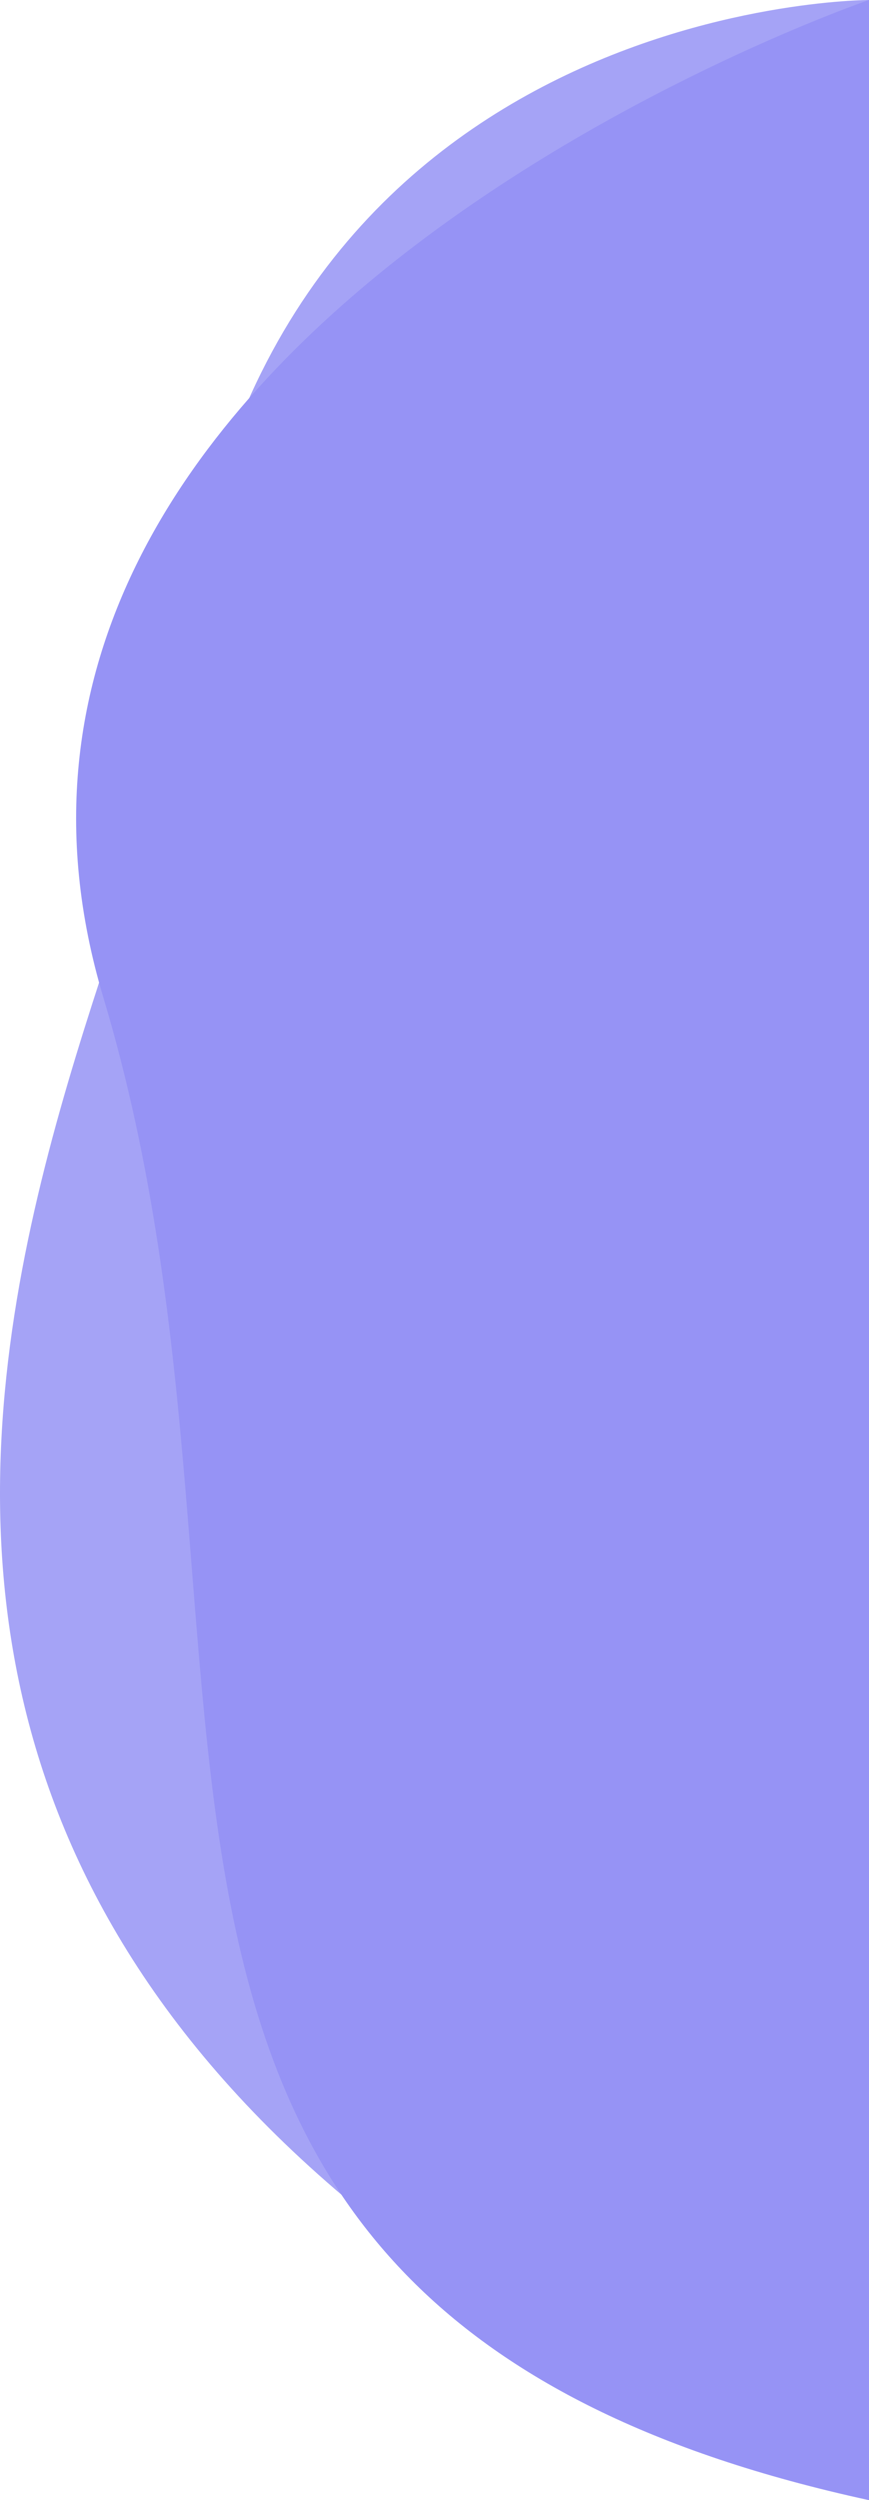 <svg xmlns="http://www.w3.org/2000/svg" viewBox="0 0 375.496 1080">
  <defs>
    <style>
      .cls-1 {
        fill: #a5a3f6;
      }

      .cls-2 {
        fill: #9693f5;
      }
    </style>
  </defs>
  <g id="Group_131" data-name="Group 131" transform="translate(-0.004)">
    <path id="Path_1053" data-name="Path 1053" class="cls-1" d="M375.5,0S98.9-.2,77.4,300.2C67.8,434.8-218.7,836.7,375.5,1080Z"/>
    <path id="Path_1054" data-name="Path 1054" class="cls-2" d="M375.5,0S-41.8,142.5,44.7,431,0,998.3,375.5,1080Z"/>
  </g>
</svg>
